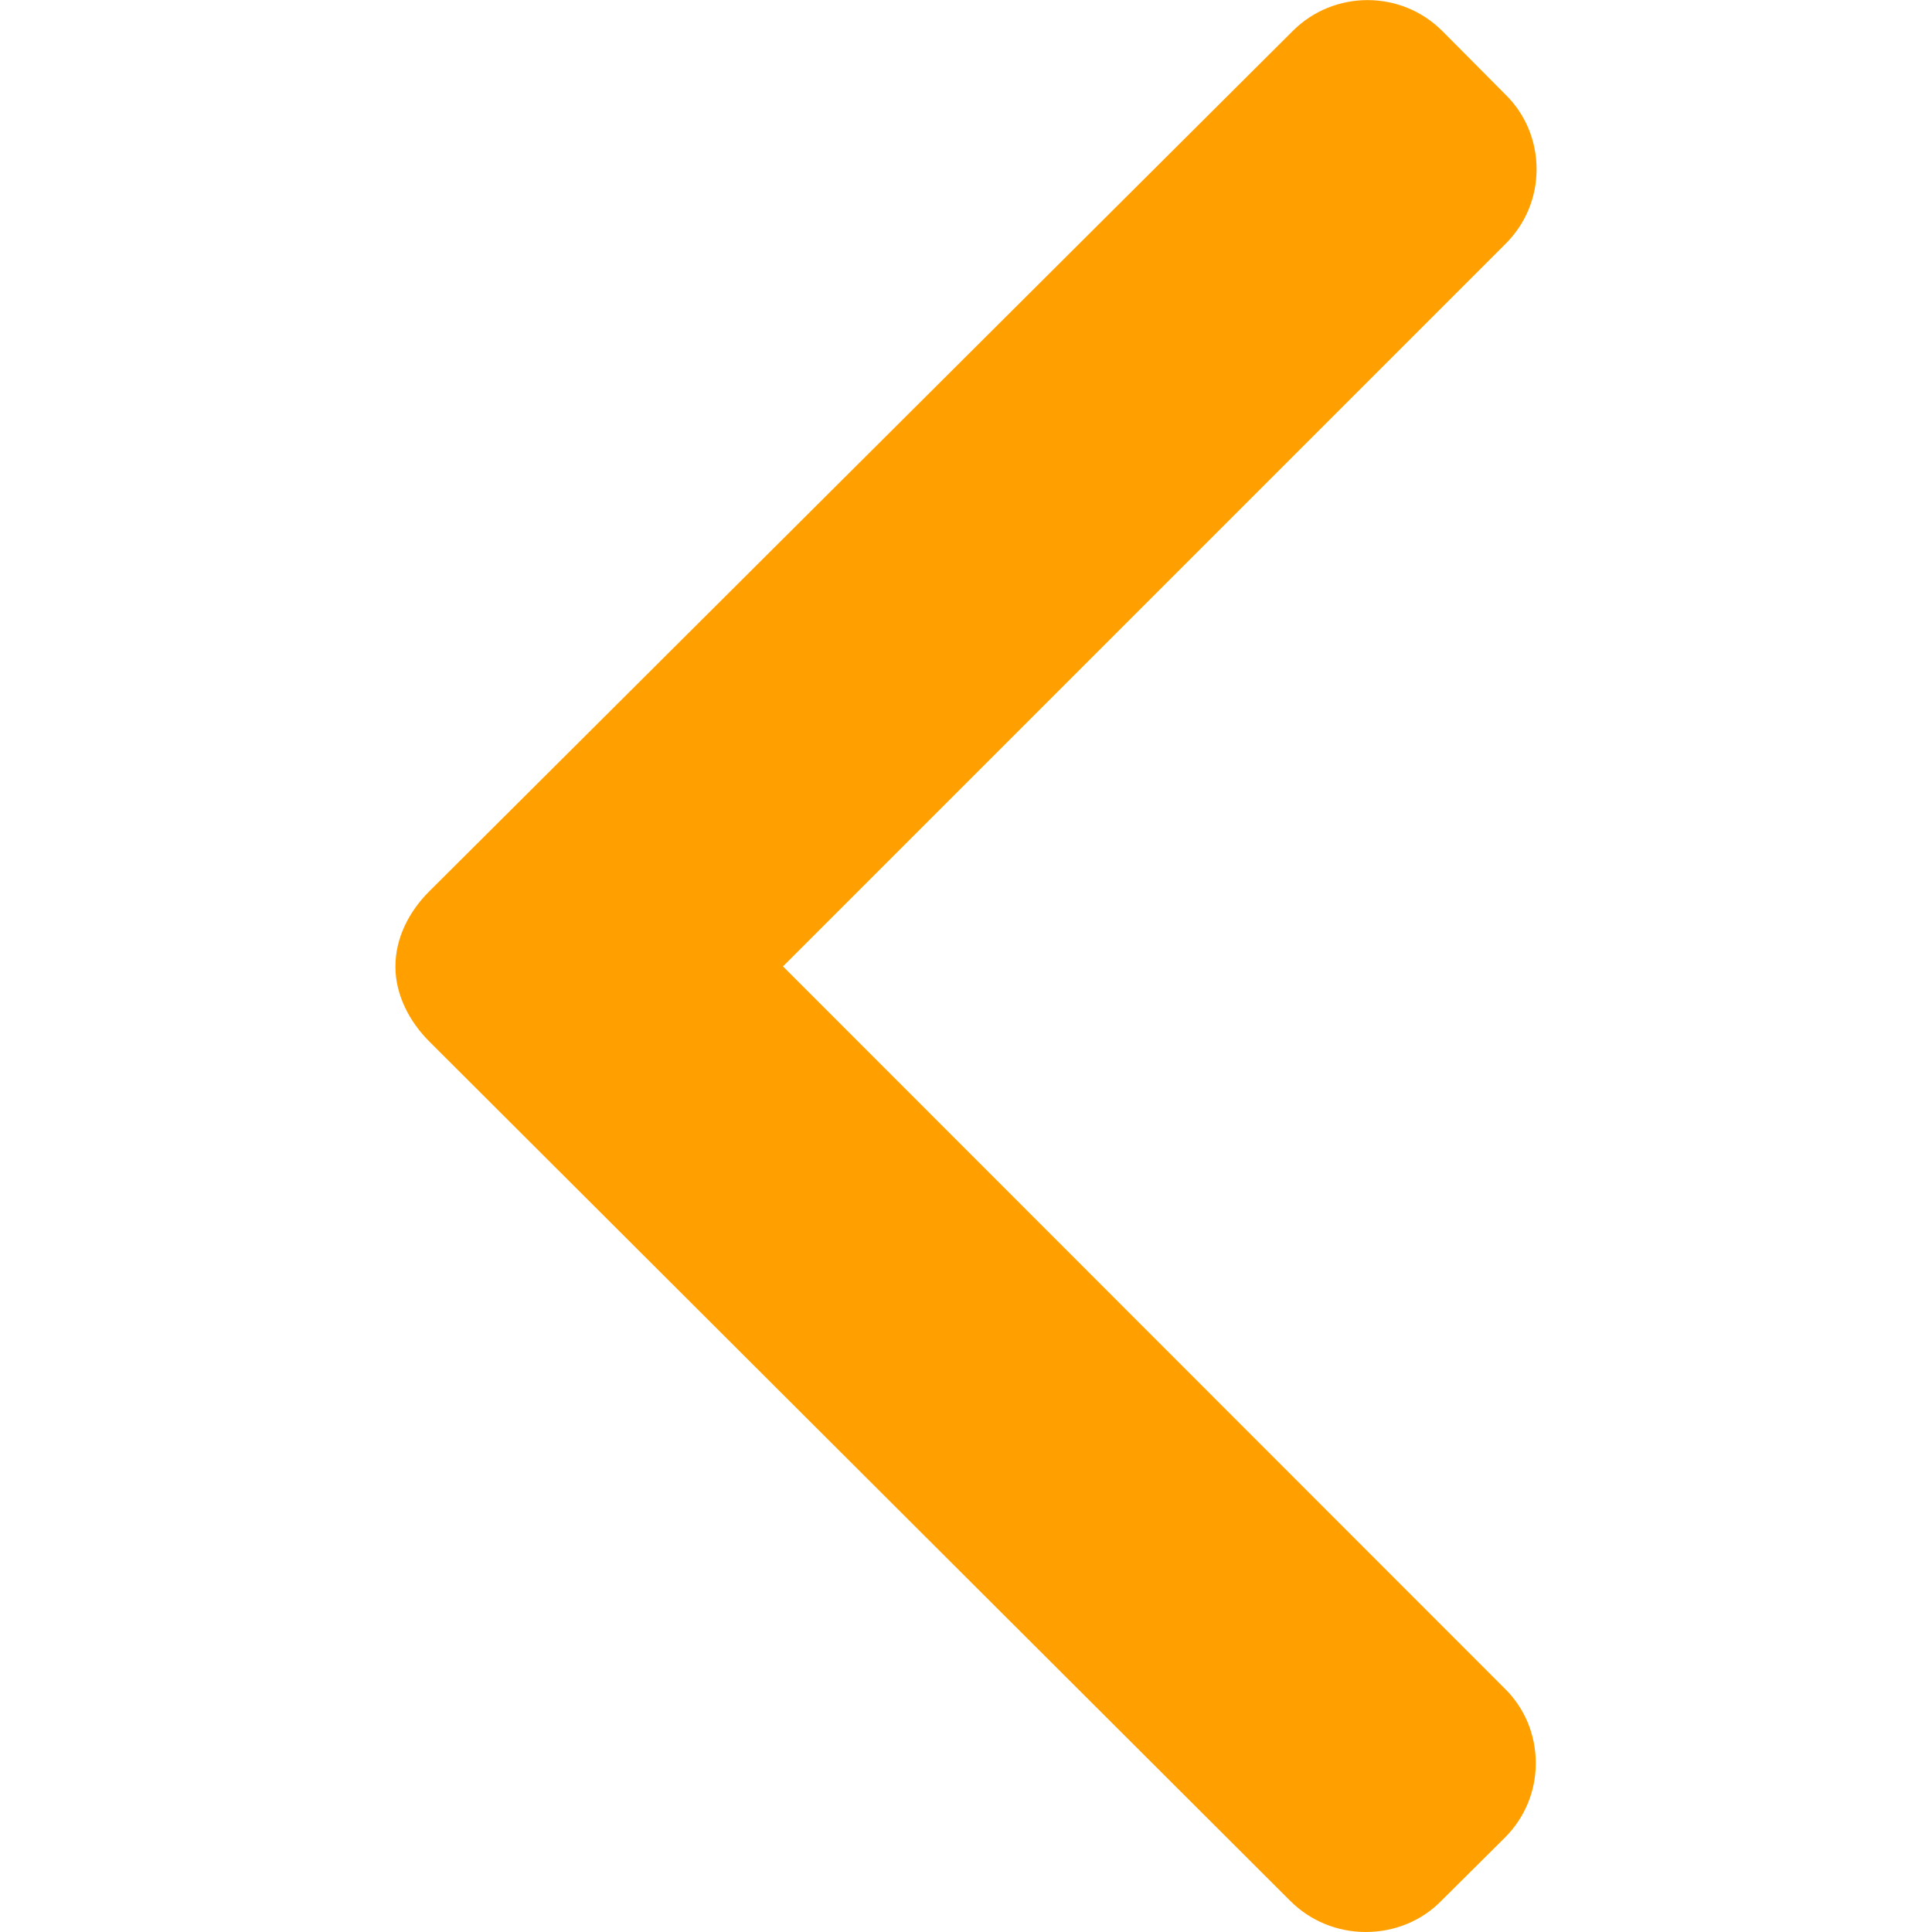 <?xml version="1.0" encoding="utf-8"?>
<!-- Generator: Adobe Illustrator 22.0.1, SVG Export Plug-In . SVG Version: 6.00 Build 0)  -->
<svg version="1.1" id="Layer_1" xmlns="http://www.w3.org/2000/svg" xmlns:xlink="http://www.w3.org/1999/xlink" x="0px" y="0px"
	 viewBox="0 0 492 492" style="enable-background:new 0 0 492 492;" xml:space="preserve">
<style type="text/css">
	.st0{fill:#FFA000;}
</style>
<g>
	<g>
		<path class="st0" d="M367,484.1l16.2-16.1c5.1-5.1,7.9-11.8,7.9-19c0-7.2-2.8-14-7.9-19L199.4,246.1L383.4,62.1
			c5.1-5.1,7.9-11.8,7.9-19s-2.8-14-7.9-19L367.3,7.9c-10.5-10.5-27.6-10.5-38.1,0L109.3,227c-5.1,5.1-8.6,11.8-8.6,19.1v0.1
			c0,7.2,3.6,14,8.6,19l219.3,218.9c5.1,5.1,12,7.9,19.2,7.9C355.1,492,362,489.2,367,484.1z"/>
	</g>
</g>
</svg>
